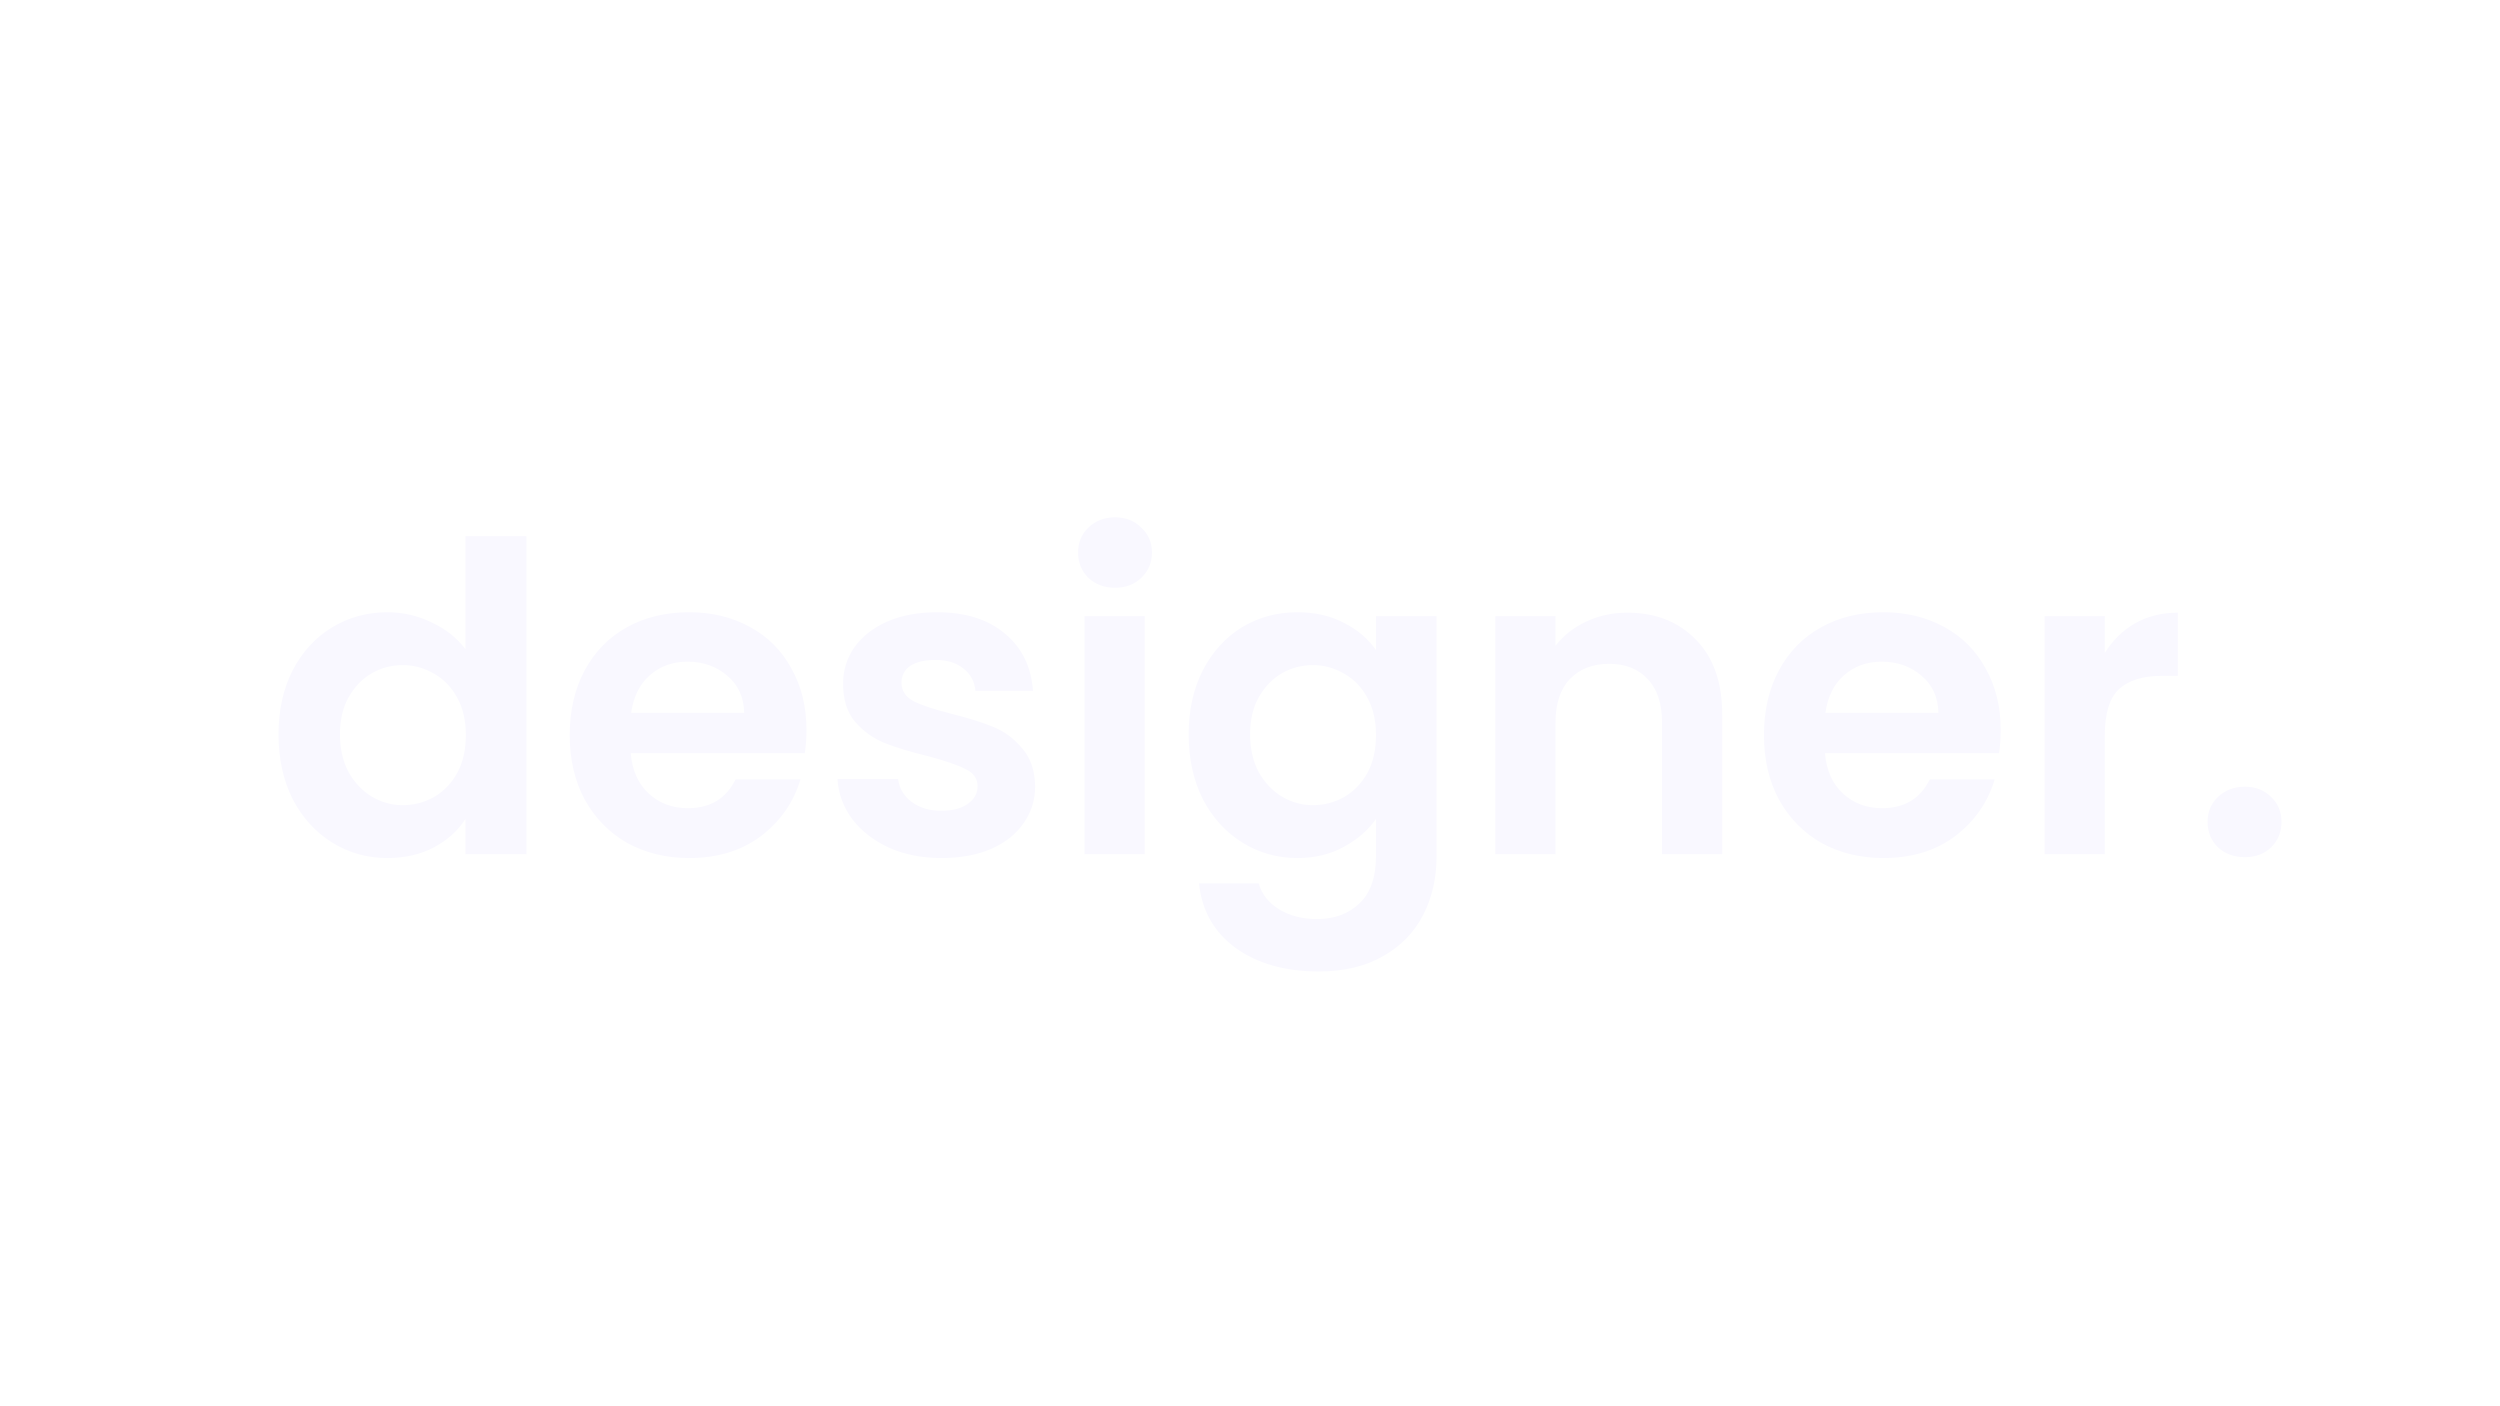 <svg width="1920" height="1080" viewBox="0 0 1920 1080" fill="none" xmlns="http://www.w3.org/2000/svg">
<rect width="1920" height="1080" fill="white"/>
<path d="M213.89 563.93C213.89 545.45 217.52 529.06 224.78 514.76C232.26 500.46 242.38 489.46 255.14 481.76C267.9 474.06 282.09 470.21 297.71 470.21C309.59 470.21 320.92 472.85 331.7 478.13C342.48 483.19 351.06 490.01 357.44 498.59V411.8H404.3V656H357.44V628.94C351.72 637.96 343.69 645.22 333.35 650.72C323.01 656.22 311.02 658.97 297.38 658.97C281.98 658.97 267.9 655.01 255.14 647.09C242.38 639.17 232.26 628.06 224.78 613.76C217.52 599.24 213.89 582.63 213.89 563.93ZM357.77 564.59C357.77 553.37 355.57 543.8 351.17 535.88C346.77 527.74 340.83 521.58 333.35 517.4C325.87 513 317.84 510.8 309.26 510.8C300.68 510.8 292.76 512.89 285.5 517.07C278.24 521.25 272.3 527.41 267.68 535.55C263.28 543.47 261.08 552.93 261.08 563.93C261.08 574.93 263.28 584.61 267.68 592.97C272.3 601.11 278.24 607.38 285.5 611.78C292.98 616.18 300.9 618.38 309.26 618.38C317.84 618.38 325.87 616.29 333.35 612.11C340.83 607.71 346.77 601.55 351.17 593.63C355.57 585.49 357.77 575.81 357.77 564.59ZM619.372 560.63C619.372 567.23 618.932 573.17 618.052 578.45H484.402C485.502 591.65 490.122 601.99 498.262 609.47C506.402 616.95 516.412 620.69 528.292 620.69C545.452 620.69 557.662 613.32 564.922 598.58H614.752C609.472 616.18 599.352 630.7 584.392 642.14C569.432 653.36 551.062 658.97 529.282 658.97C511.682 658.97 495.842 655.12 481.762 647.42C467.902 639.5 457.012 628.39 449.092 614.09C441.392 599.79 437.542 583.29 437.542 564.59C437.542 545.67 441.392 529.06 449.092 514.76C456.792 500.46 467.572 489.46 481.432 481.76C495.292 474.06 511.242 470.21 529.282 470.21C546.662 470.21 562.172 473.95 575.812 481.43C589.672 488.91 600.342 499.58 607.822 513.44C615.522 527.08 619.372 542.81 619.372 560.63ZM571.522 547.43C571.302 535.55 567.012 526.09 558.652 519.05C550.292 511.79 540.062 508.16 527.962 508.16C516.522 508.16 506.842 511.68 498.922 518.72C491.222 525.54 486.492 535.11 484.732 547.43H571.522ZM723.054 658.97C708.094 658.97 694.674 656.33 682.794 651.05C670.914 645.55 661.454 638.18 654.414 628.94C647.594 619.7 643.854 609.47 643.194 598.25H689.724C690.604 605.29 694.014 611.12 699.954 615.74C706.114 620.36 713.704 622.67 722.724 622.67C731.524 622.67 738.344 620.91 743.184 617.39C748.244 613.87 750.774 609.36 750.774 603.86C750.774 597.92 747.694 593.52 741.534 590.66C735.594 587.58 726.024 584.28 712.824 580.76C699.184 577.46 687.964 574.05 679.164 570.53C670.584 567.01 663.104 561.62 656.724 554.36C650.564 547.1 647.484 537.31 647.484 524.99C647.484 514.87 650.344 505.63 656.064 497.27C662.004 488.91 670.364 482.31 681.144 477.47C692.144 472.63 705.014 470.21 719.754 470.21C741.534 470.21 758.914 475.71 771.894 486.71C784.874 497.49 792.024 512.12 793.344 530.6H749.124C748.464 523.34 745.384 517.62 739.884 513.44C734.604 509.04 727.454 506.84 718.434 506.84C710.074 506.84 703.584 508.38 698.964 511.46C694.564 514.54 692.364 518.83 692.364 524.33C692.364 530.49 695.444 535.22 701.604 538.52C707.764 541.6 717.334 544.79 730.314 548.09C743.514 551.39 754.404 554.8 762.984 558.32C771.564 561.84 778.934 567.34 785.094 574.82C791.474 582.08 794.774 591.76 794.994 603.86C794.994 614.42 792.024 623.88 786.084 632.24C780.364 640.6 772.004 647.2 761.004 652.04C750.224 656.66 737.574 658.97 723.054 658.97ZM856.348 451.4C848.208 451.4 841.388 448.87 835.888 443.81C830.608 438.53 827.968 432.04 827.968 424.34C827.968 416.64 830.608 410.26 835.888 405.2C841.388 399.92 848.208 397.28 856.348 397.28C864.488 397.28 871.198 399.92 876.478 405.2C881.978 410.26 884.728 416.64 884.728 424.34C884.728 432.04 881.978 438.53 876.478 443.81C871.198 448.87 864.488 451.4 856.348 451.4ZM879.118 473.18V656H832.918V473.18H879.118ZM996.374 470.21C1010.01 470.21 1022 472.96 1032.34 478.46C1042.68 483.74 1050.82 490.67 1056.76 499.25V473.18H1103.29V657.32C1103.29 674.26 1099.88 689.33 1093.06 702.53C1086.24 715.95 1076.01 726.51 1062.37 734.21C1048.73 742.13 1032.23 746.09 1012.87 746.09C986.914 746.09 965.574 740.04 948.854 727.94C932.354 715.84 923.004 699.34 920.804 678.44H966.674C969.094 686.8 974.264 693.4 982.184 698.24C990.324 703.3 1000.11 705.83 1011.55 705.83C1024.97 705.83 1035.86 701.76 1044.22 693.62C1052.58 685.7 1056.76 673.6 1056.76 657.32V628.94C1050.82 637.52 1042.57 644.67 1032.01 650.39C1021.67 656.11 1009.79 658.97 996.374 658.97C980.974 658.97 966.894 655.01 954.134 647.09C941.374 639.17 931.254 628.06 923.774 613.76C916.514 599.24 912.884 582.63 912.884 563.93C912.884 545.45 916.514 529.06 923.774 514.76C931.254 500.46 941.264 489.46 953.804 481.76C966.564 474.06 980.754 470.21 996.374 470.21ZM1056.76 564.59C1056.76 553.37 1054.56 543.8 1050.16 535.88C1045.76 527.74 1039.82 521.58 1032.34 517.4C1024.86 513 1016.83 510.8 1008.25 510.8C999.674 510.8 991.754 512.89 984.494 517.07C977.234 521.25 971.294 527.41 966.674 535.55C962.274 543.47 960.074 552.93 960.074 563.93C960.074 574.93 962.274 584.61 966.674 592.97C971.294 601.11 977.234 607.38 984.494 611.78C991.974 616.18 999.894 618.38 1008.25 618.38C1016.83 618.38 1024.86 616.29 1032.34 612.11C1039.82 607.71 1045.76 601.55 1050.16 593.63C1054.56 585.49 1056.76 575.81 1056.76 564.59ZM1249.73 470.54C1271.51 470.54 1289.11 477.47 1302.53 491.33C1315.95 504.97 1322.66 524.11 1322.66 548.75V656H1276.46V555.02C1276.46 540.5 1272.83 529.39 1265.57 521.69C1258.31 513.77 1248.41 509.81 1235.87 509.81C1223.11 509.81 1212.99 513.77 1205.51 521.69C1198.25 529.39 1194.62 540.5 1194.62 555.02V656H1148.42V473.18H1194.62V495.95C1200.78 488.03 1208.59 481.87 1218.05 477.47C1227.73 472.85 1238.29 470.54 1249.73 470.54ZM1536.54 560.63C1536.54 567.23 1536.1 573.17 1535.22 578.45H1401.57C1402.67 591.65 1407.29 601.99 1415.43 609.47C1423.57 616.95 1433.58 620.69 1445.46 620.69C1462.62 620.69 1474.83 613.32 1482.09 598.58H1531.92C1526.64 616.18 1516.52 630.7 1501.56 642.14C1486.6 653.36 1468.23 658.97 1446.45 658.97C1428.85 658.97 1413.01 655.12 1398.93 647.42C1385.07 639.5 1374.18 628.39 1366.26 614.09C1358.56 599.79 1354.71 583.29 1354.71 564.59C1354.71 545.67 1358.56 529.06 1366.26 514.76C1373.96 500.46 1384.74 489.46 1398.6 481.76C1412.46 474.06 1428.41 470.21 1446.45 470.21C1463.83 470.21 1479.34 473.95 1492.98 481.43C1506.84 488.91 1517.51 499.58 1524.99 513.44C1532.69 527.08 1536.54 542.81 1536.54 560.63ZM1488.69 547.43C1488.47 535.55 1484.18 526.09 1475.82 519.05C1467.46 511.79 1457.23 508.16 1445.13 508.16C1433.69 508.16 1424.01 511.68 1416.09 518.72C1408.39 525.54 1403.66 535.11 1401.9 547.43H1488.69ZM1616.46 501.56C1622.4 491.88 1630.1 484.29 1639.56 478.79C1649.24 473.29 1660.24 470.54 1672.56 470.54V519.05H1660.35C1645.83 519.05 1634.83 522.46 1627.35 529.28C1620.09 536.1 1616.46 547.98 1616.46 564.92V656H1570.26V473.18H1616.46V501.56ZM1724.14 658.31C1715.78 658.31 1708.85 655.78 1703.35 650.72C1698.07 645.44 1695.43 638.95 1695.43 631.25C1695.43 623.55 1698.07 617.17 1703.35 612.11C1708.85 606.83 1715.78 604.19 1724.14 604.19C1732.28 604.19 1738.99 606.83 1744.27 612.11C1749.55 617.17 1752.19 623.55 1752.19 631.25C1752.19 638.95 1749.55 645.44 1744.27 650.72C1738.99 655.78 1732.28 658.31 1724.14 658.31Z" fill="#F9F8FF"/>
</svg>
